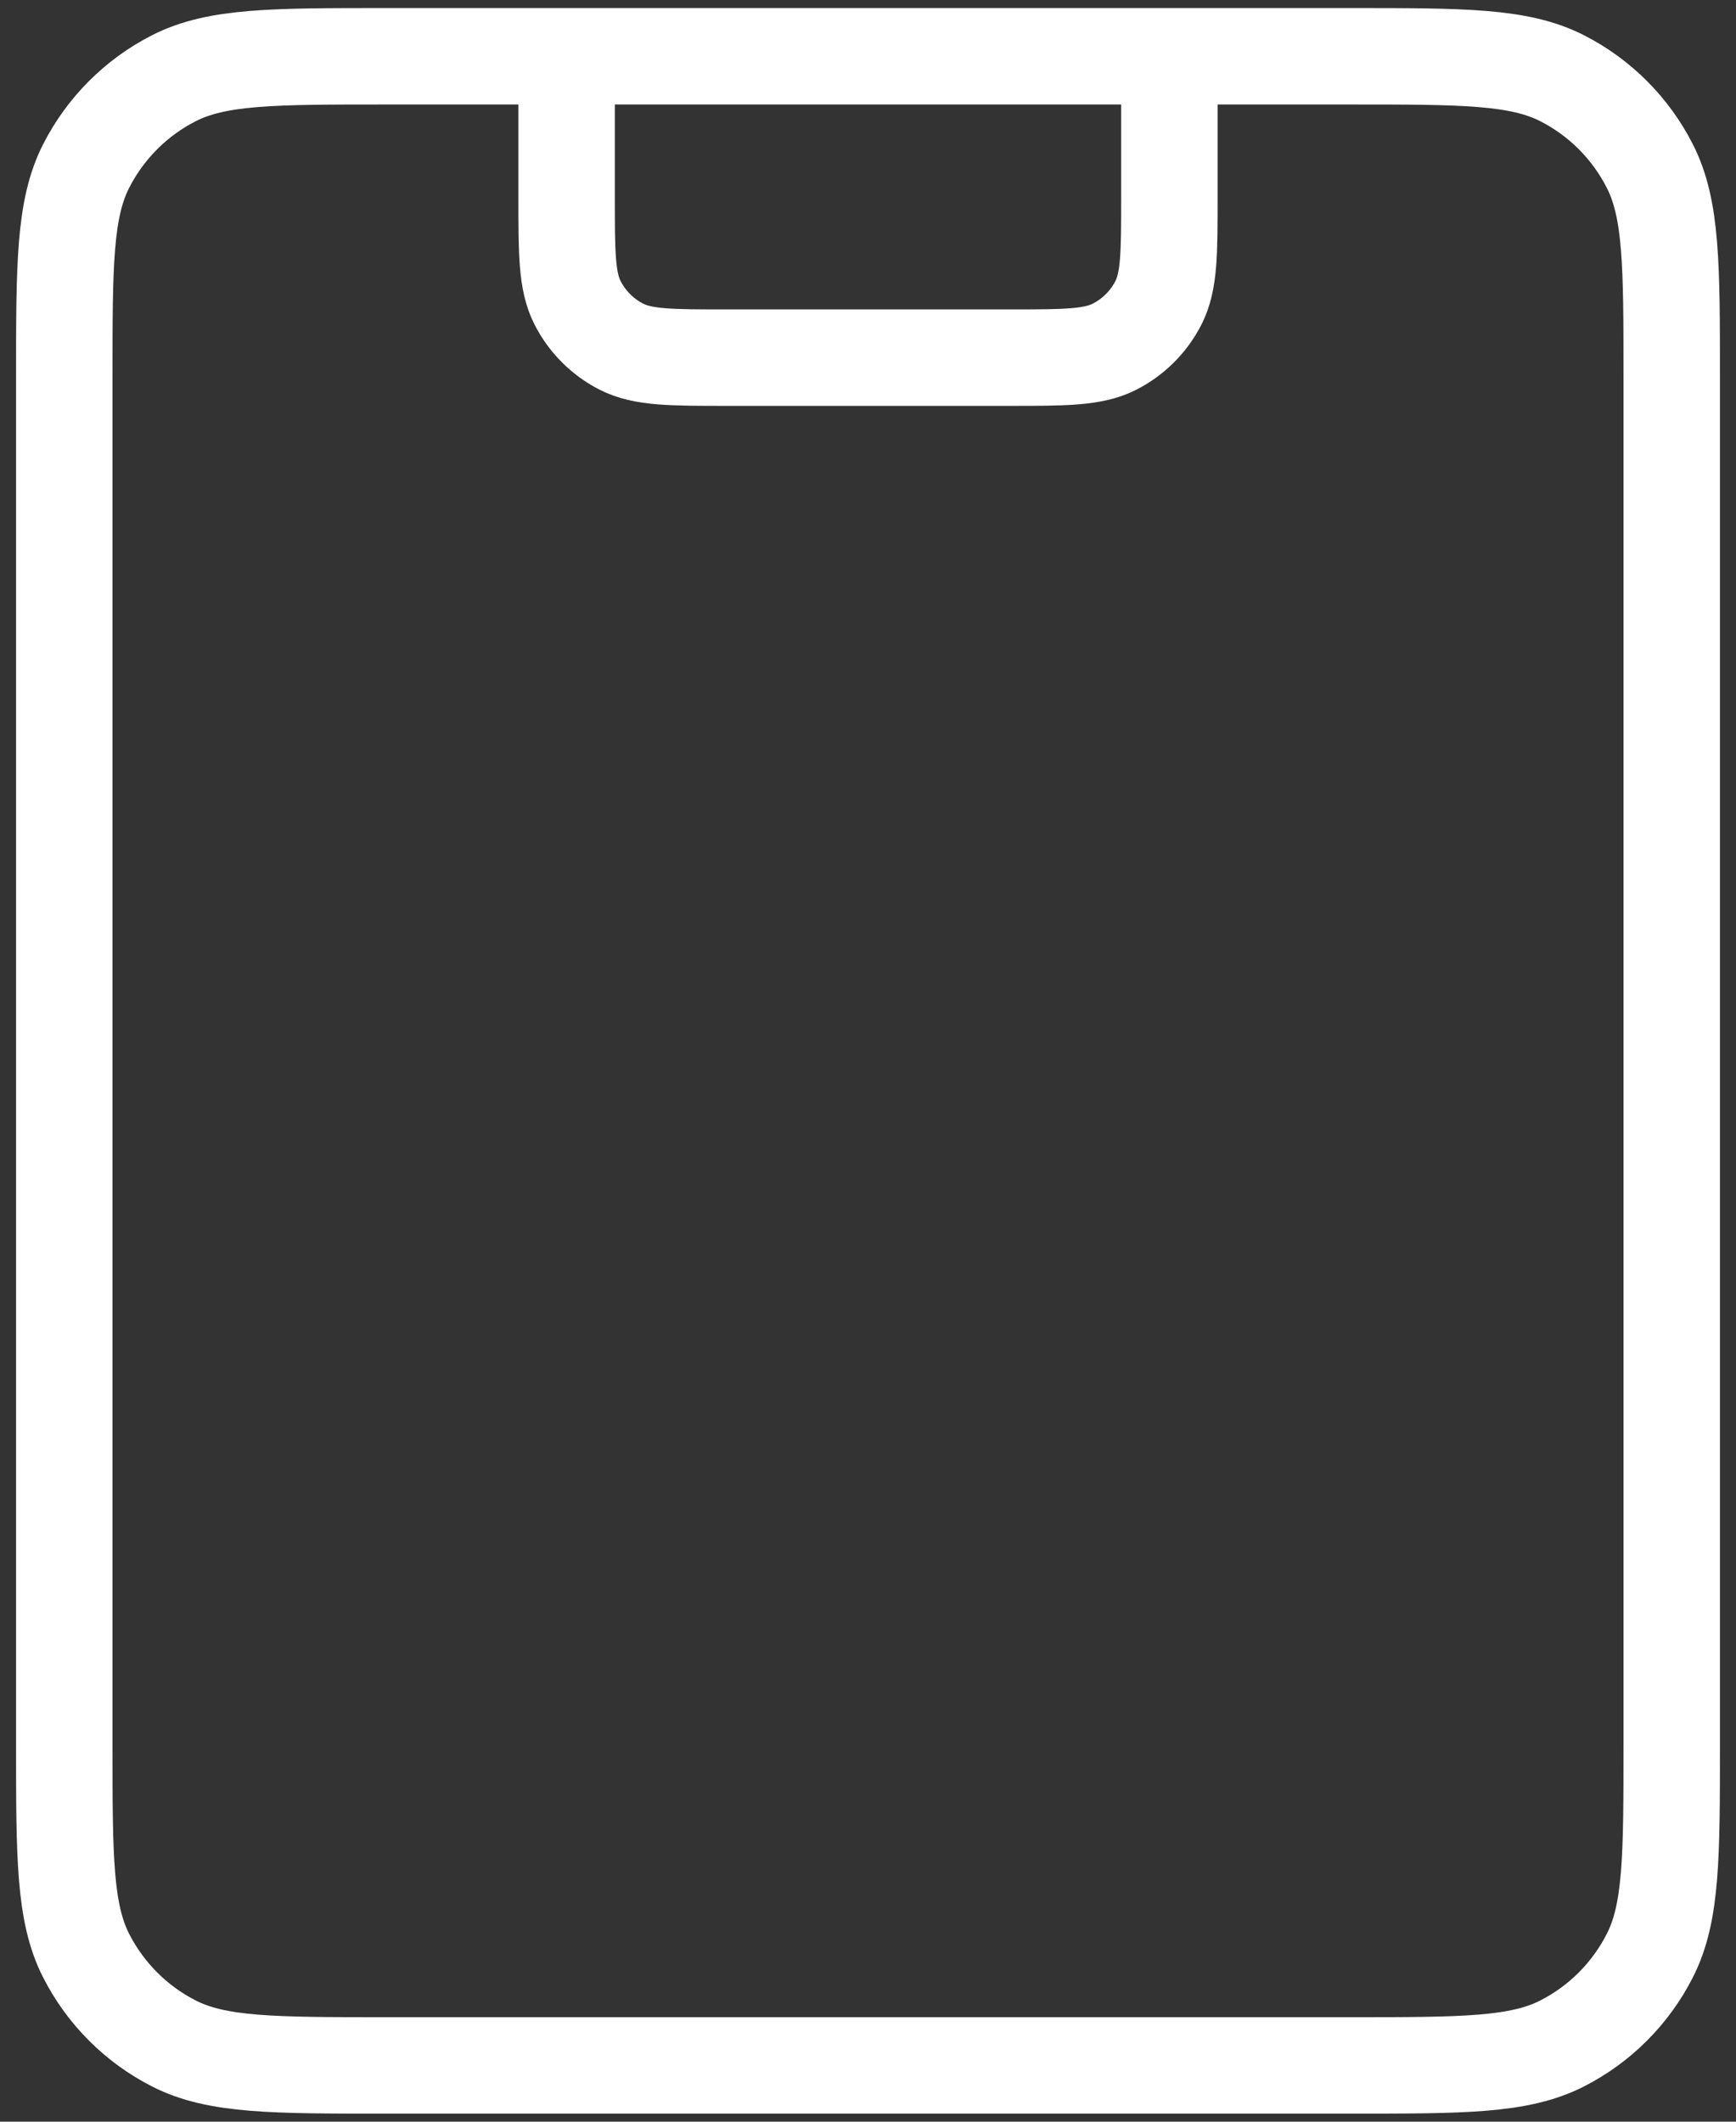 <svg width="36" height="44" viewBox="0 0 36 44" fill="none" xmlns="http://www.w3.org/2000/svg">
<rect x="0" y="0" width="36" height="44" fill="#333333" stroke="none"/>
<path d="M24.25 1.167V4.083C24.25 5.25 24.25 5.834 24.023 6.279C23.823 6.671 23.504 6.99 23.112 7.19C22.667 7.417 22.083 7.417 20.917 7.417H15.083C13.916 7.417 13.333 7.417 12.887 7.19C12.495 6.99 12.177 6.671 11.977 6.279C11.75 5.834 11.75 5.25 11.75 4.083V1.167M8 42.833H28C30.334 42.833 31.5 42.833 32.392 42.379C33.176 41.98 33.813 41.342 34.212 40.558C34.667 39.667 34.667 38.5 34.667 36.167V7.833C34.667 5.5 34.667 4.333 34.212 3.442C33.813 2.658 33.176 2.02 32.392 1.621C31.5 1.167 30.334 1.167 28 1.167H8C5.666 1.167 4.5 1.167 3.608 1.621C2.824 2.02 2.187 2.658 1.787 3.442C1.333 4.333 1.333 5.5 1.333 7.833V36.167C1.333 38.5 1.333 39.667 1.787 40.558C2.187 41.342 2.824 41.98 3.608 42.379C4.5 42.833 5.666 42.833 8 42.833Z" stroke="white" stroke-width="2" stroke-linecap="round" stroke-linejoin="round"/>
</svg>
